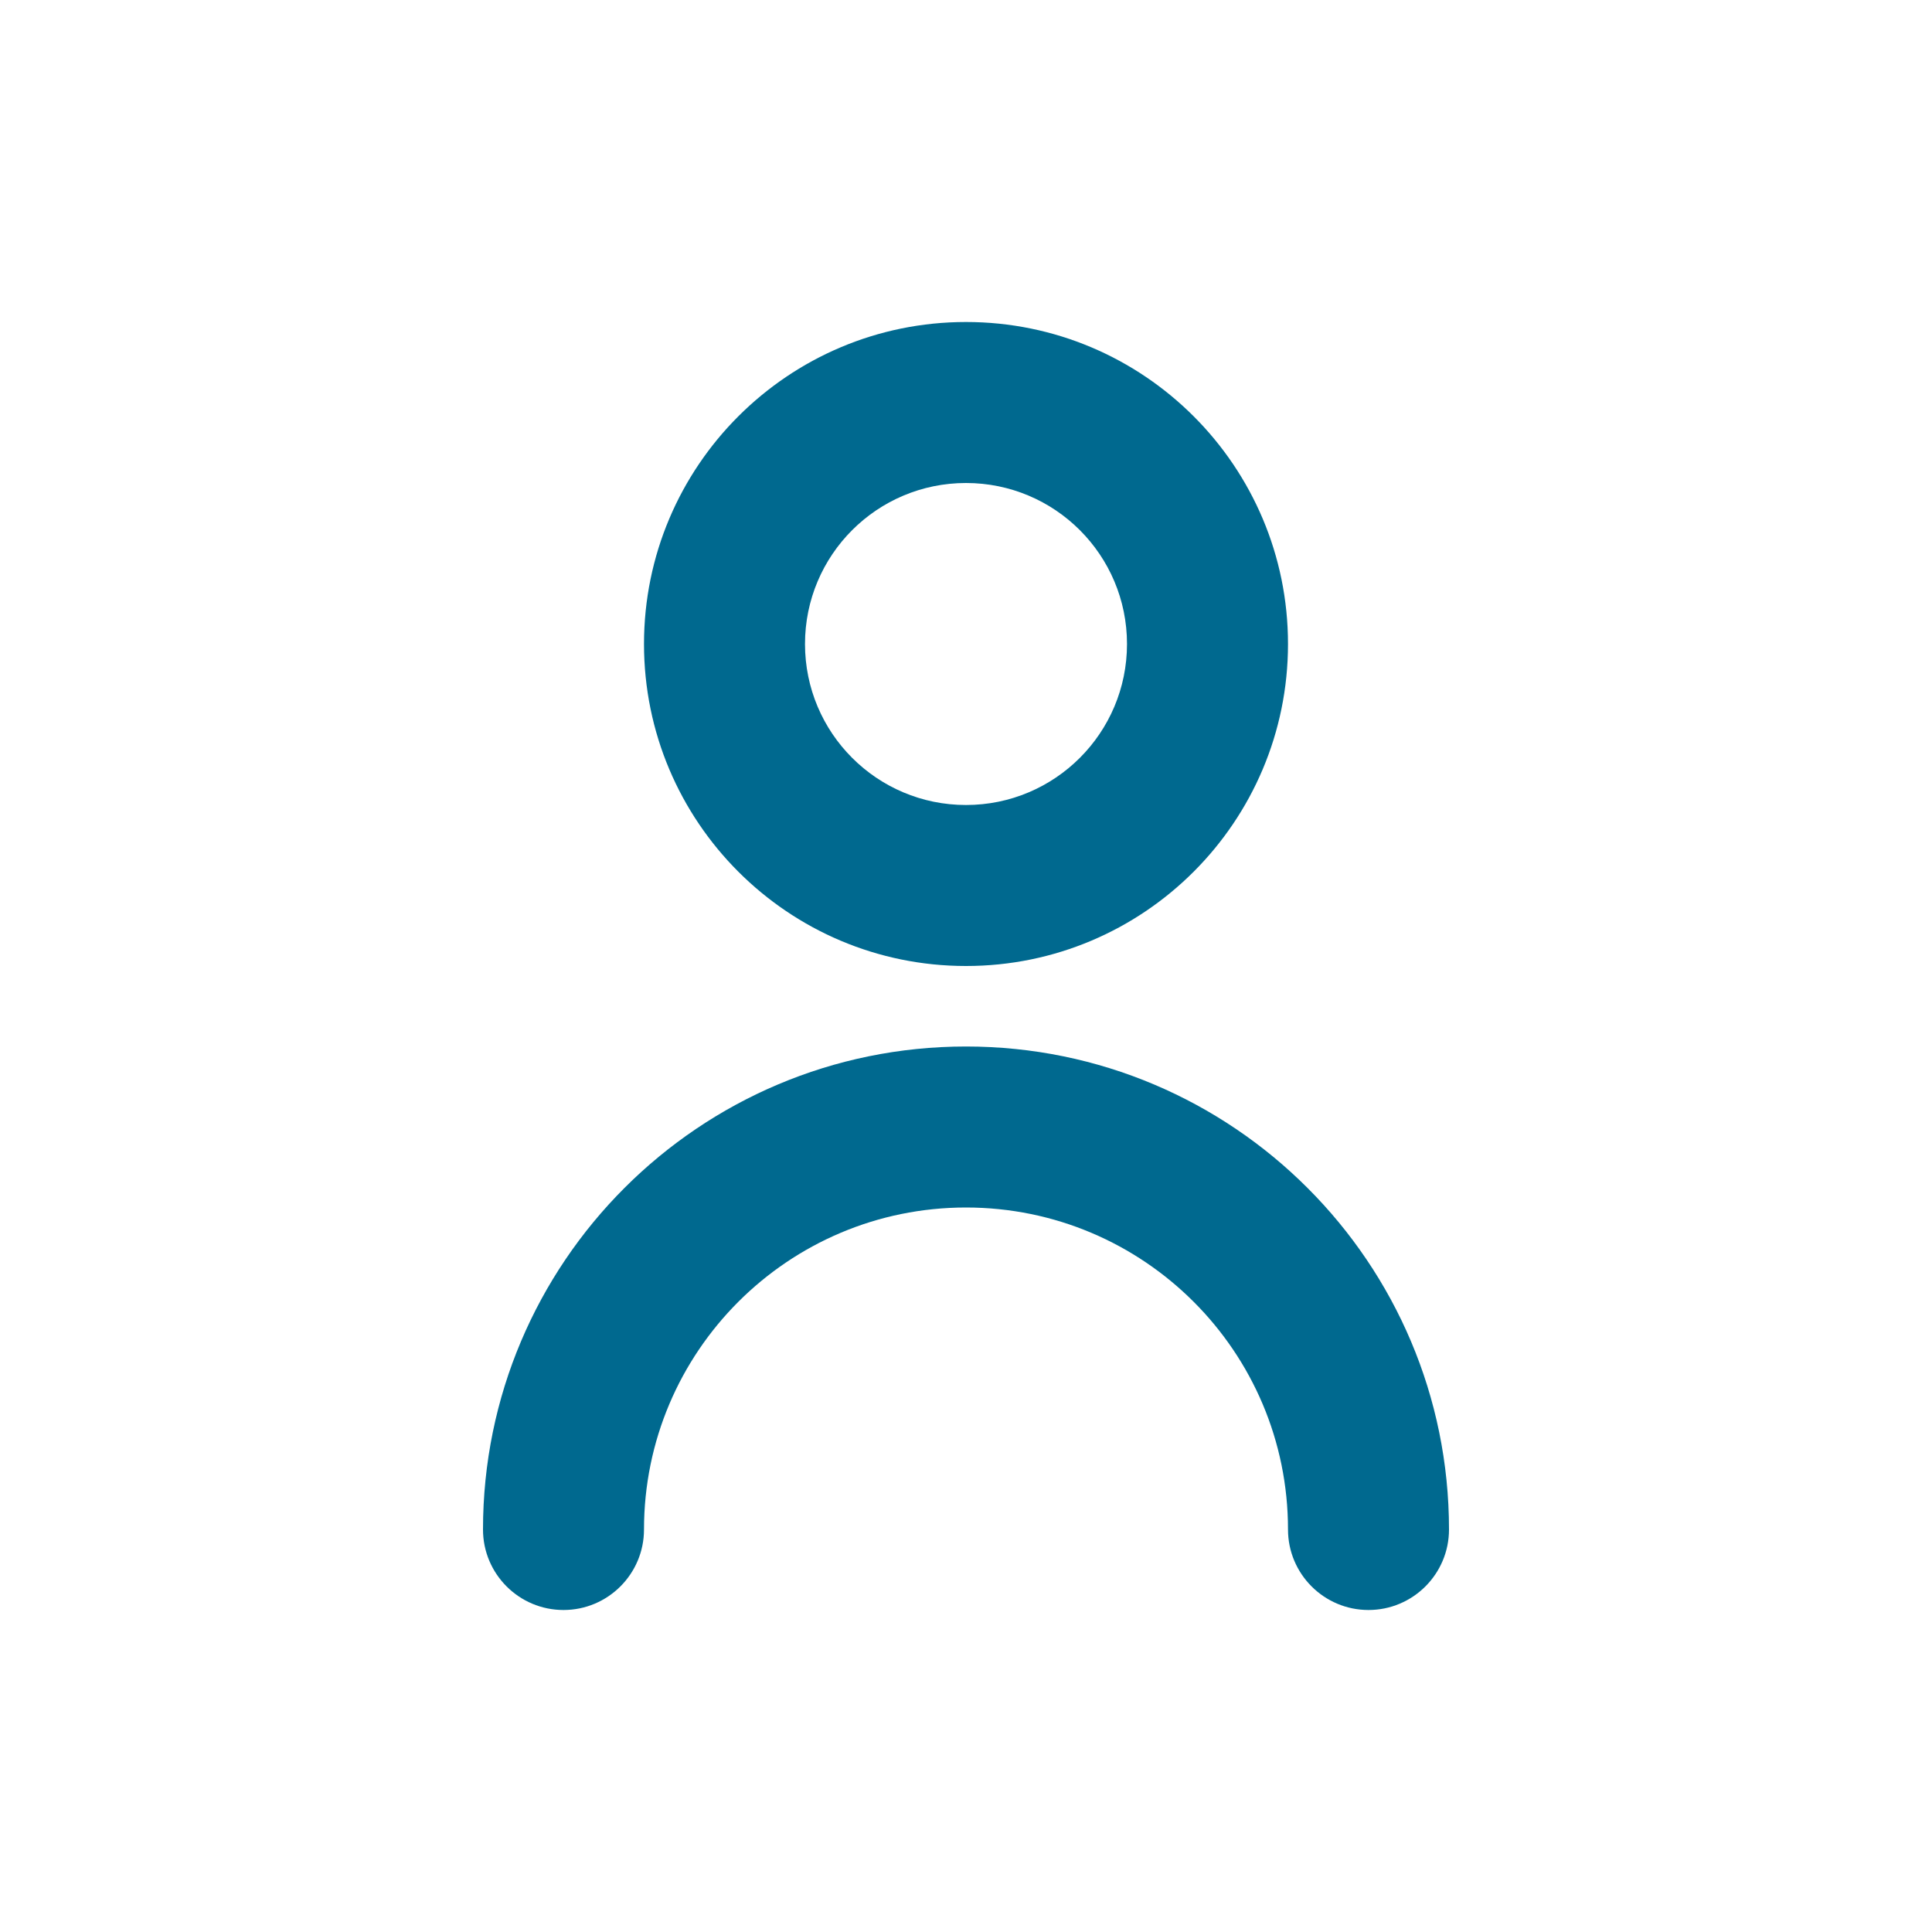 <svg xmlns="http://www.w3.org/2000/svg" width="24" height="24" viewBox="0 0 24 24">
  <g fill="none" fill-rule="evenodd">
    <rect width="24" height="24"/>
    <path fill="#00698f" fill-rule="nonzero" d="M18,19 C18,19.552 17.552,20 17,20 C16.448,20 16,19.552 16,19 C16,16.791 14.209,15 12,15 C9.791,15 8,16.791 8,19 C8,19.552 7.552,20 7,20 C6.448,20 6,19.552 6,19 C6,15.686 8.686,13 12,13 C15.314,13 18,15.686 18,19 Z M12,12 C9.791,12 8,10.209 8,8 C8,5.791 9.791,4 12,4 C14.209,4 16,5.791 16,8 C16,10.209 14.209,12 12,12 Z M12,10 C13.105,10 14,9.105 14,8 C14,6.895 13.105,6 12,6 C10.895,6 10,6.895 10,8 C10,9.105 10.895,10 12,10 Z"/>
  </g>
</svg>
